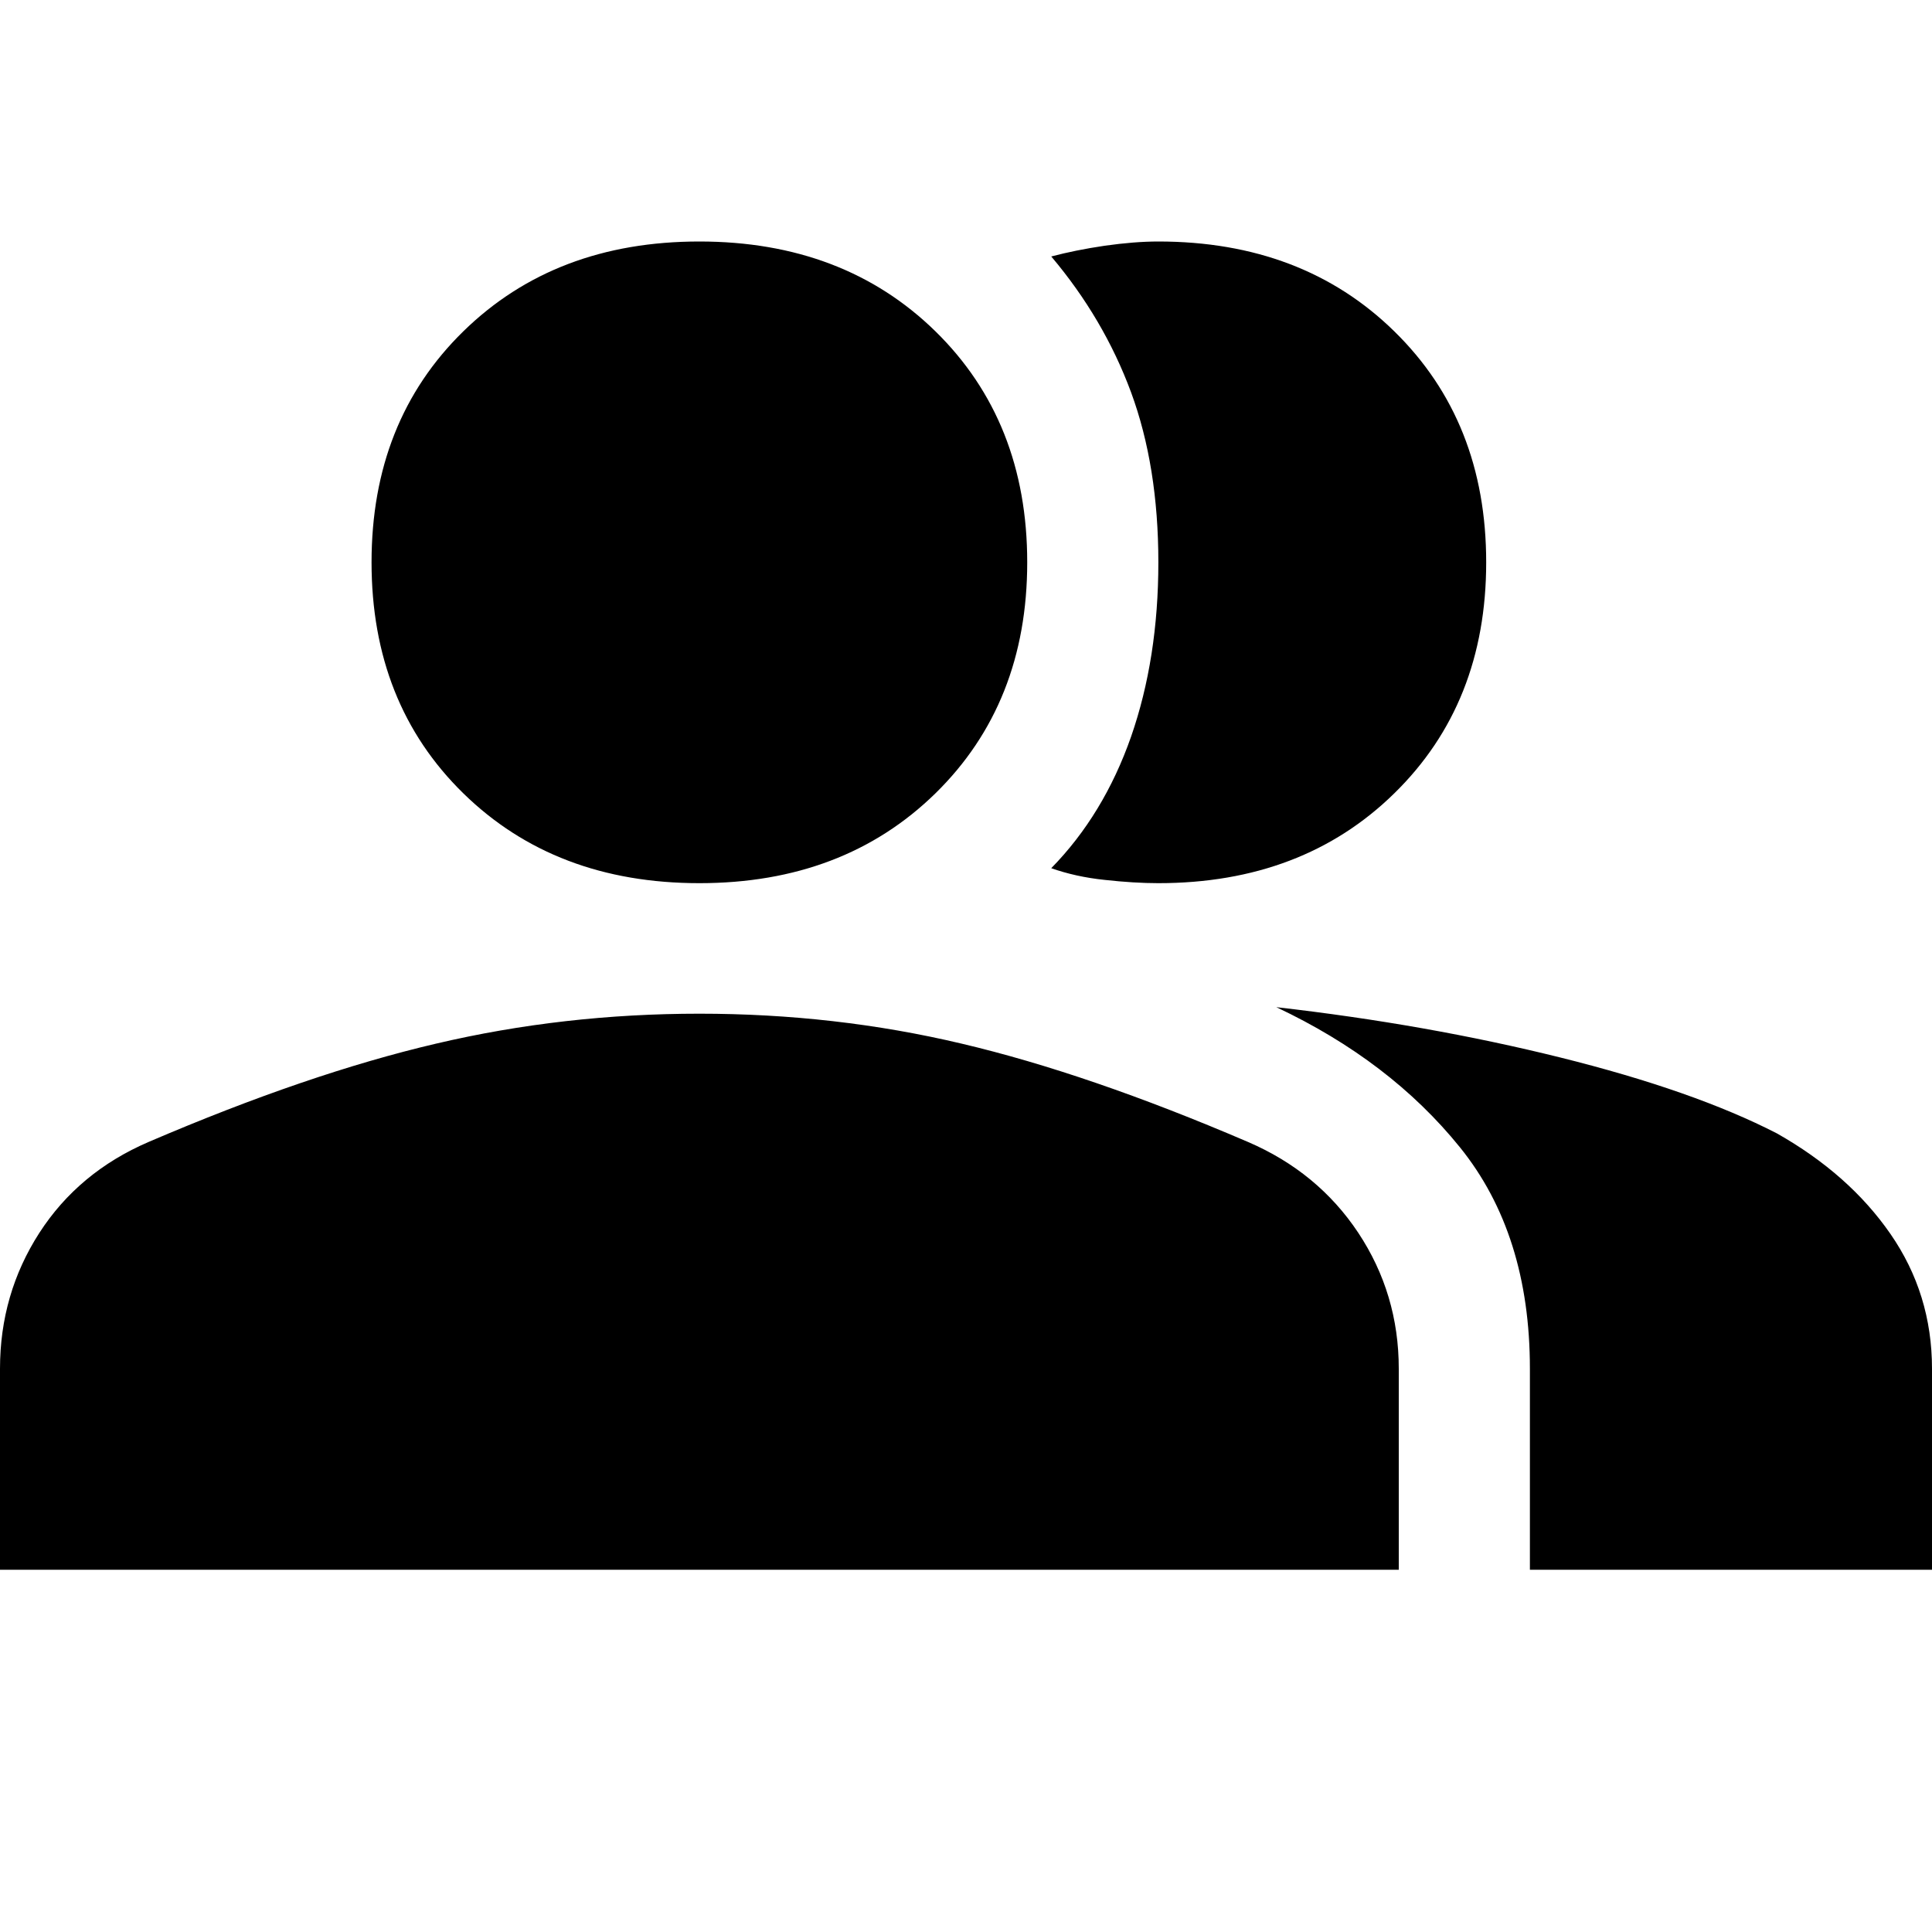 <svg  viewBox="0 -2 16 16" fill="none" xmlns="http://www.w3.org/2000/svg">
<path d="M0 11V9.335C0 8.922 0.109 8.547 0.326 8.21C0.543 7.874 0.845 7.623 1.231 7.457C2.112 7.079 2.905 6.808 3.611 6.643C4.317 6.477 5.044 6.395 5.792 6.395C6.54 6.395 7.264 6.477 7.964 6.643C8.664 6.808 9.454 7.079 10.335 7.457C10.721 7.623 11.026 7.874 11.249 8.21C11.472 8.547 11.584 8.922 11.584 9.335V11H0ZM12.67 11V9.335C12.67 8.591 12.477 7.98 12.091 7.502C11.704 7.023 11.198 6.637 10.57 6.341C11.403 6.436 12.187 6.575 12.923 6.758C13.659 6.941 14.256 7.15 14.715 7.386C15.113 7.611 15.427 7.888 15.656 8.219C15.885 8.55 16 8.922 16 9.335V11H12.67ZM5.792 5.314C4.995 5.314 4.344 5.066 3.837 4.57C3.33 4.074 3.077 3.436 3.077 2.657C3.077 1.878 3.33 1.24 3.837 0.744C4.344 0.248 4.995 0 5.792 0C6.588 0 7.24 0.248 7.747 0.744C8.253 1.24 8.507 1.878 8.507 2.657C8.507 3.436 8.253 4.074 7.747 4.57C7.24 5.066 6.588 5.314 5.792 5.314ZM9.593 5.314C9.46 5.314 9.312 5.305 9.149 5.287C8.986 5.27 8.839 5.237 8.706 5.19C8.995 4.895 9.216 4.532 9.367 4.101C9.517 3.67 9.593 3.188 9.593 2.657C9.593 2.126 9.517 1.656 9.367 1.249C9.216 0.841 8.995 0.466 8.706 0.124C8.839 0.089 8.986 0.059 9.149 0.035C9.312 0.012 9.46 0 9.593 0C10.389 0 11.041 0.248 11.547 0.744C12.054 1.24 12.308 1.878 12.308 2.657C12.308 3.436 12.054 4.074 11.547 4.57C11.041 5.066 10.389 5.314 9.593 5.314Z" fill="currentColor"/>
</svg>
